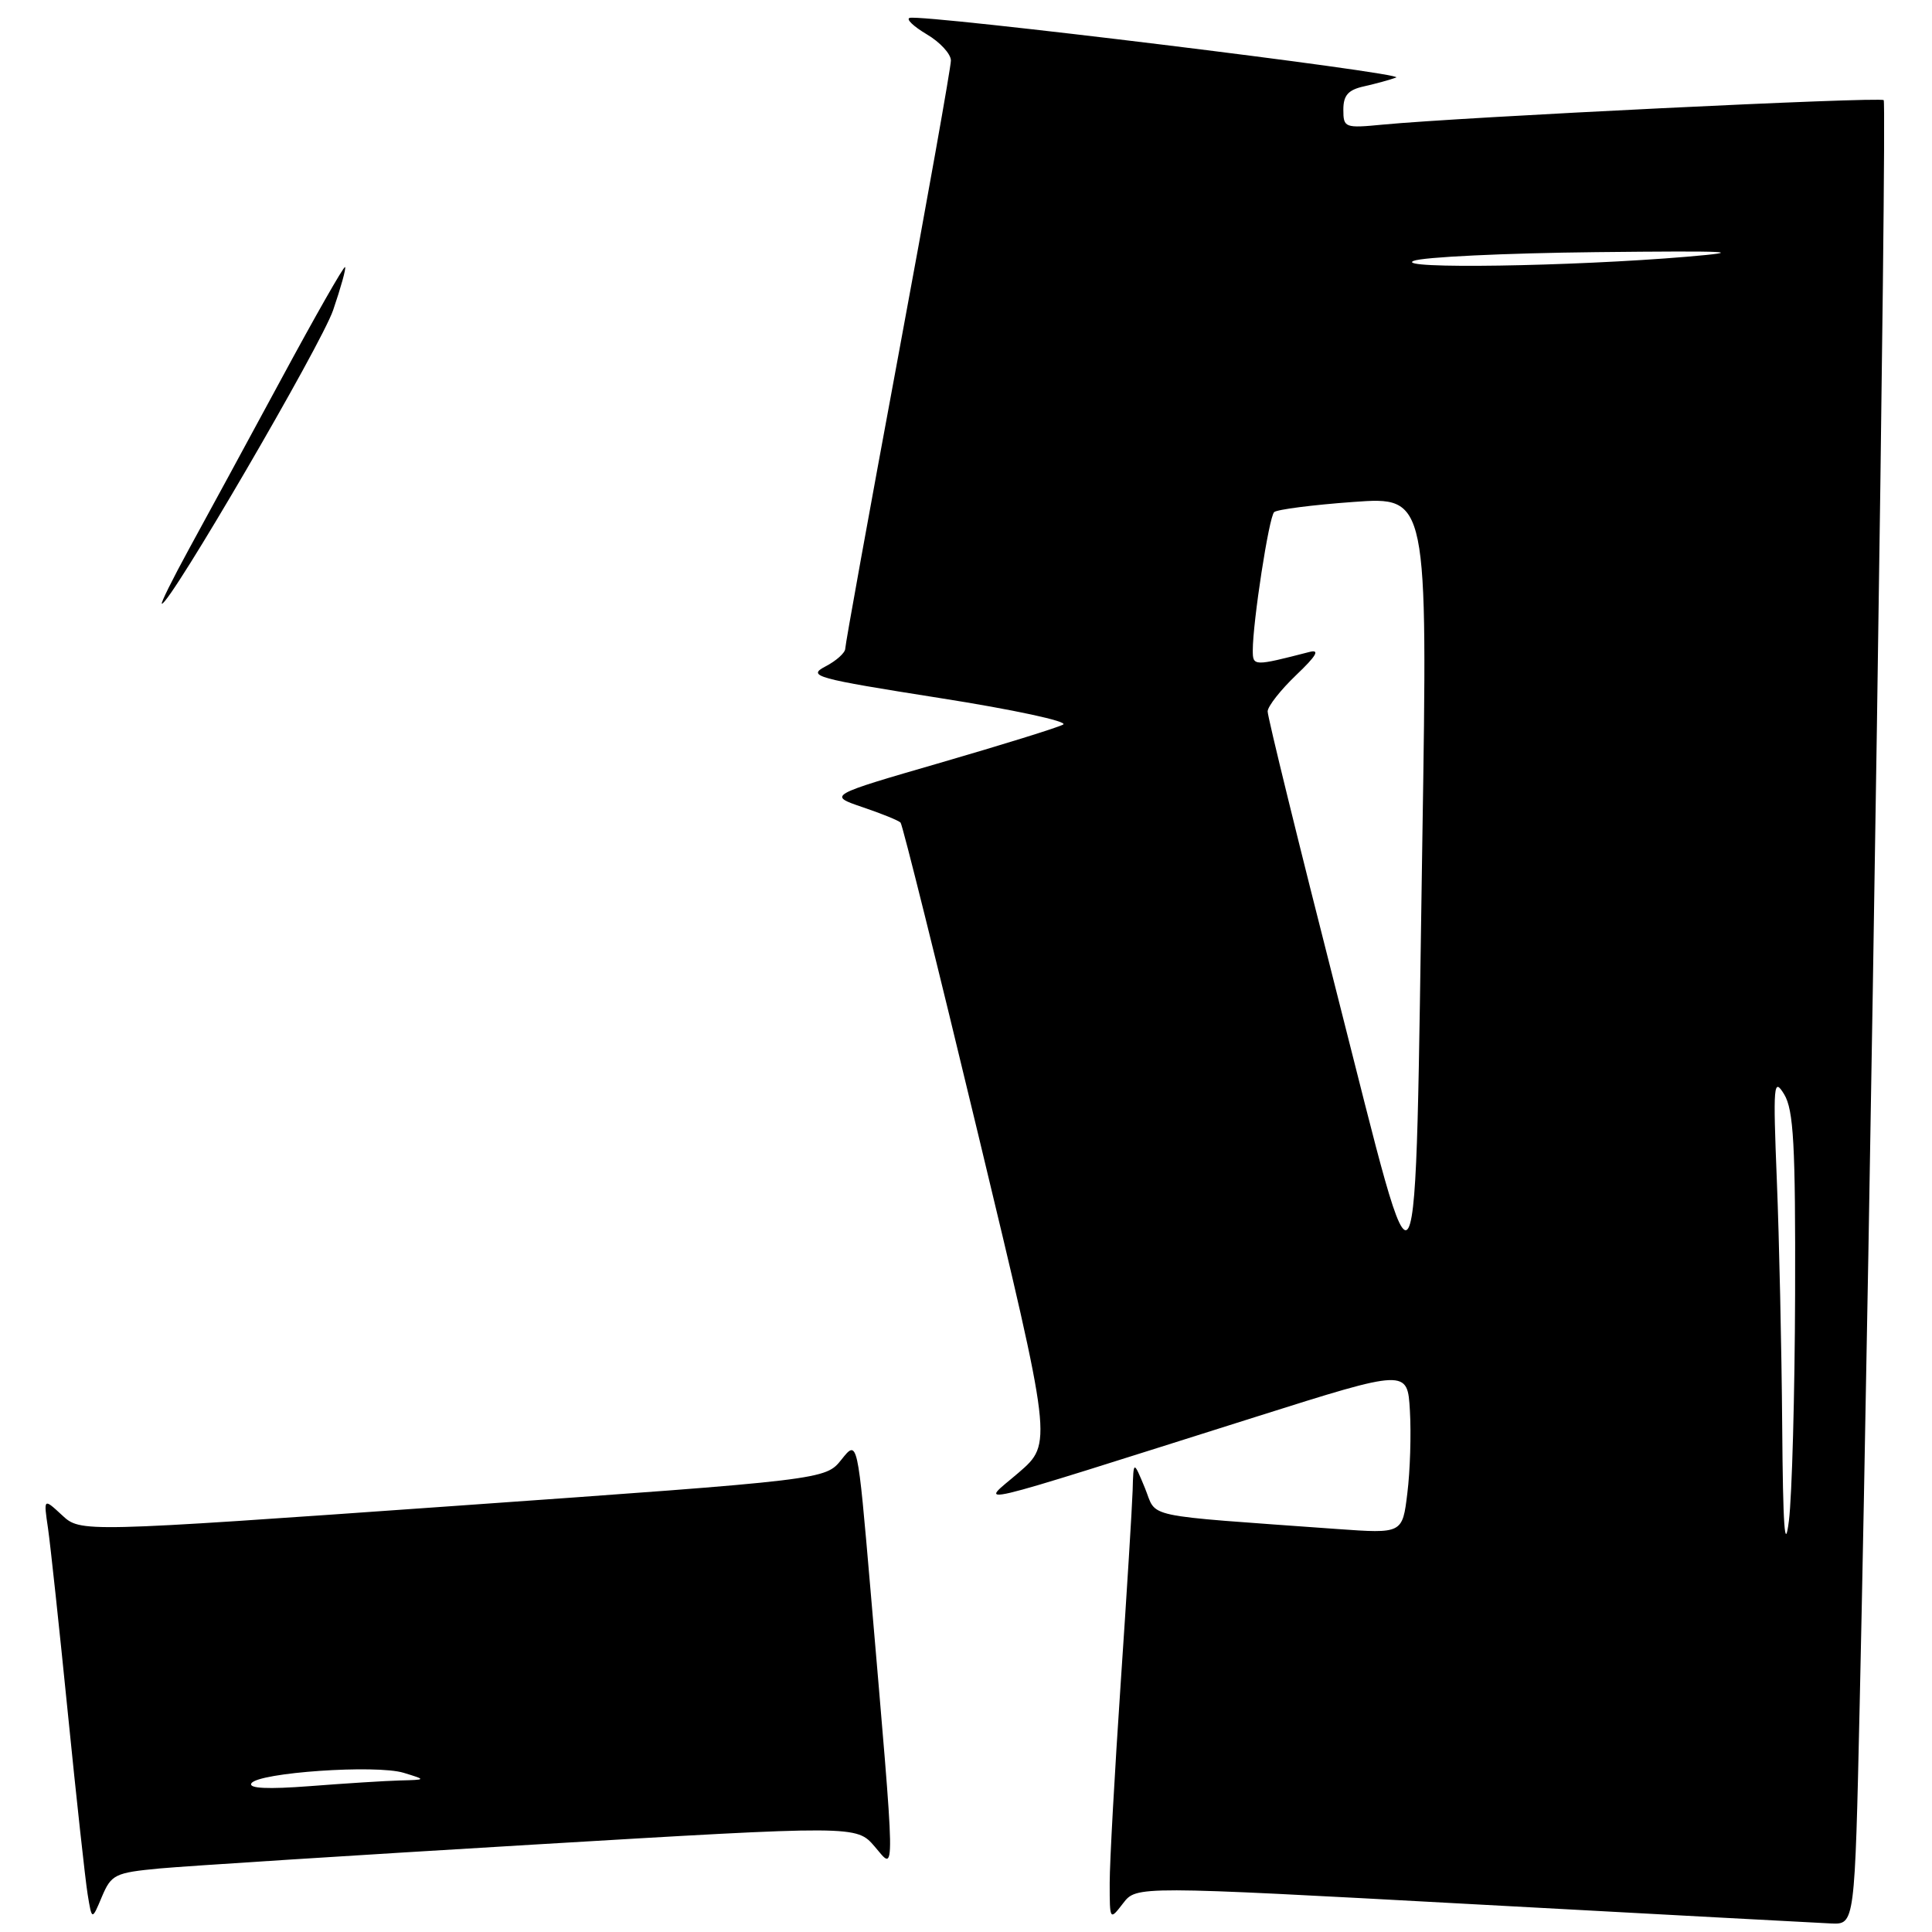 <?xml version="1.0" encoding="UTF-8" standalone="no"?>
<!DOCTYPE svg PUBLIC "-//W3C//DTD SVG 1.1//EN" "http://www.w3.org/Graphics/SVG/1.1/DTD/svg11.dtd" >
<svg xmlns="http://www.w3.org/2000/svg" xmlns:xlink="http://www.w3.org/1999/xlink" version="1.1" viewBox="0 0 256 256">
 <g >
 <path fill="currentColor"
d=" M 246.42 225.75 C 247.81 163.36 250.05 13.72 249.60 13.27 C 249.14 12.80 193.56 15.52 183.25 16.51 C 178.19 17.00 178.00 16.93 178.00 14.53 C 178.00 12.62 178.65 11.90 180.75 11.44 C 182.26 11.10 184.18 10.58 185.00 10.27 C 186.49 9.71 122.38 1.86 120.54 2.37 C 120.01 2.52 121.03 3.49 122.79 4.54 C 124.56 5.58 126.00 7.15 126.00 8.02 C 126.00 8.90 122.85 26.57 119.00 47.29 C 115.15 68.01 112.00 85.41 112.00 85.95 C 112.00 86.49 110.82 87.56 109.37 88.31 C 106.93 89.59 108.01 89.89 124.50 92.49 C 134.26 94.02 141.63 95.61 140.87 96.01 C 140.12 96.42 132.79 98.69 124.60 101.07 C 109.70 105.39 109.70 105.39 114.28 106.95 C 116.80 107.80 119.07 108.72 119.33 109.00 C 119.59 109.28 124.23 127.90 129.63 150.38 C 139.46 191.26 139.46 191.26 134.98 195.13 C 129.86 199.54 126.68 200.29 166.50 187.71 C 186.50 181.39 186.50 181.39 186.82 186.94 C 187.00 190.00 186.85 194.91 186.48 197.86 C 185.83 203.22 185.83 203.22 177.16 202.60 C 150.82 200.69 153.38 201.24 151.70 197.15 C 150.19 193.50 150.19 193.50 150.08 197.50 C 150.01 199.70 149.30 211.18 148.50 223.00 C 147.70 234.82 147.04 246.75 147.04 249.50 C 147.04 254.49 147.05 254.49 148.82 252.19 C 150.59 249.89 150.59 249.89 195.05 252.31 C 219.50 253.64 240.91 254.79 242.64 254.87 C 245.77 255.00 245.77 255.00 246.42 225.75 Z  M 21.16 247.58 C 24.65 247.26 46.85 245.84 70.50 244.43 C 113.49 241.87 113.49 241.87 115.91 244.69 C 118.69 247.91 118.72 250.17 115.34 210.61 C 113.63 190.72 113.63 190.72 111.50 193.40 C 109.37 196.07 109.37 196.07 60.02 199.56 C 10.68 203.05 10.68 203.05 8.22 200.77 C 5.77 198.50 5.77 198.50 6.36 202.50 C 6.68 204.70 7.86 215.72 8.99 227.00 C 10.12 238.28 11.30 249.07 11.61 250.99 C 12.18 254.48 12.18 254.48 13.50 251.33 C 14.75 248.38 15.23 248.14 21.16 247.58 Z  M 25.04 72.75 C 27.23 68.76 32.71 58.66 37.23 50.30 C 41.74 41.94 45.56 35.23 45.72 35.39 C 45.88 35.54 45.16 38.12 44.14 41.10 C 42.54 45.74 22.56 80.00 21.45 80.00 C 21.24 80.00 22.86 76.74 25.04 72.75 Z  M 236.15 188.91 C 236.07 178.68 235.75 164.06 235.44 156.41 C 234.93 143.66 235.01 142.71 236.41 145.00 C 237.66 147.07 237.92 151.67 237.86 171.50 C 237.82 184.70 237.45 198.20 237.04 201.50 C 236.50 205.84 236.25 202.35 236.15 188.91 Z  M 177.22 131.93 C 172.11 111.89 167.95 94.94 167.97 94.26 C 167.99 93.58 169.69 91.42 171.75 89.45 C 174.45 86.88 174.94 86.02 173.50 86.39 C 166.12 88.29 166.00 88.29 166.00 86.18 C 166.00 82.41 168.14 68.51 168.83 67.86 C 169.20 67.51 173.93 66.90 179.34 66.51 C 189.18 65.80 189.18 65.80 188.47 111.15 C 187.44 177.25 188.34 175.58 177.22 131.93 Z  M 187.30 34.57 C 188.51 34.06 199.40 33.54 211.50 33.41 C 229.43 33.22 231.65 33.33 223.50 34.02 C 208.19 35.31 184.70 35.67 187.30 34.57 Z  M 33.31 236.30 C 34.20 234.87 49.86 233.79 53.50 234.91 C 56.50 235.83 56.50 235.83 53.00 235.92 C 51.08 235.97 45.72 236.31 41.09 236.67 C 35.47 237.10 32.89 236.98 33.31 236.30 Z "/>
</g>
</svg>